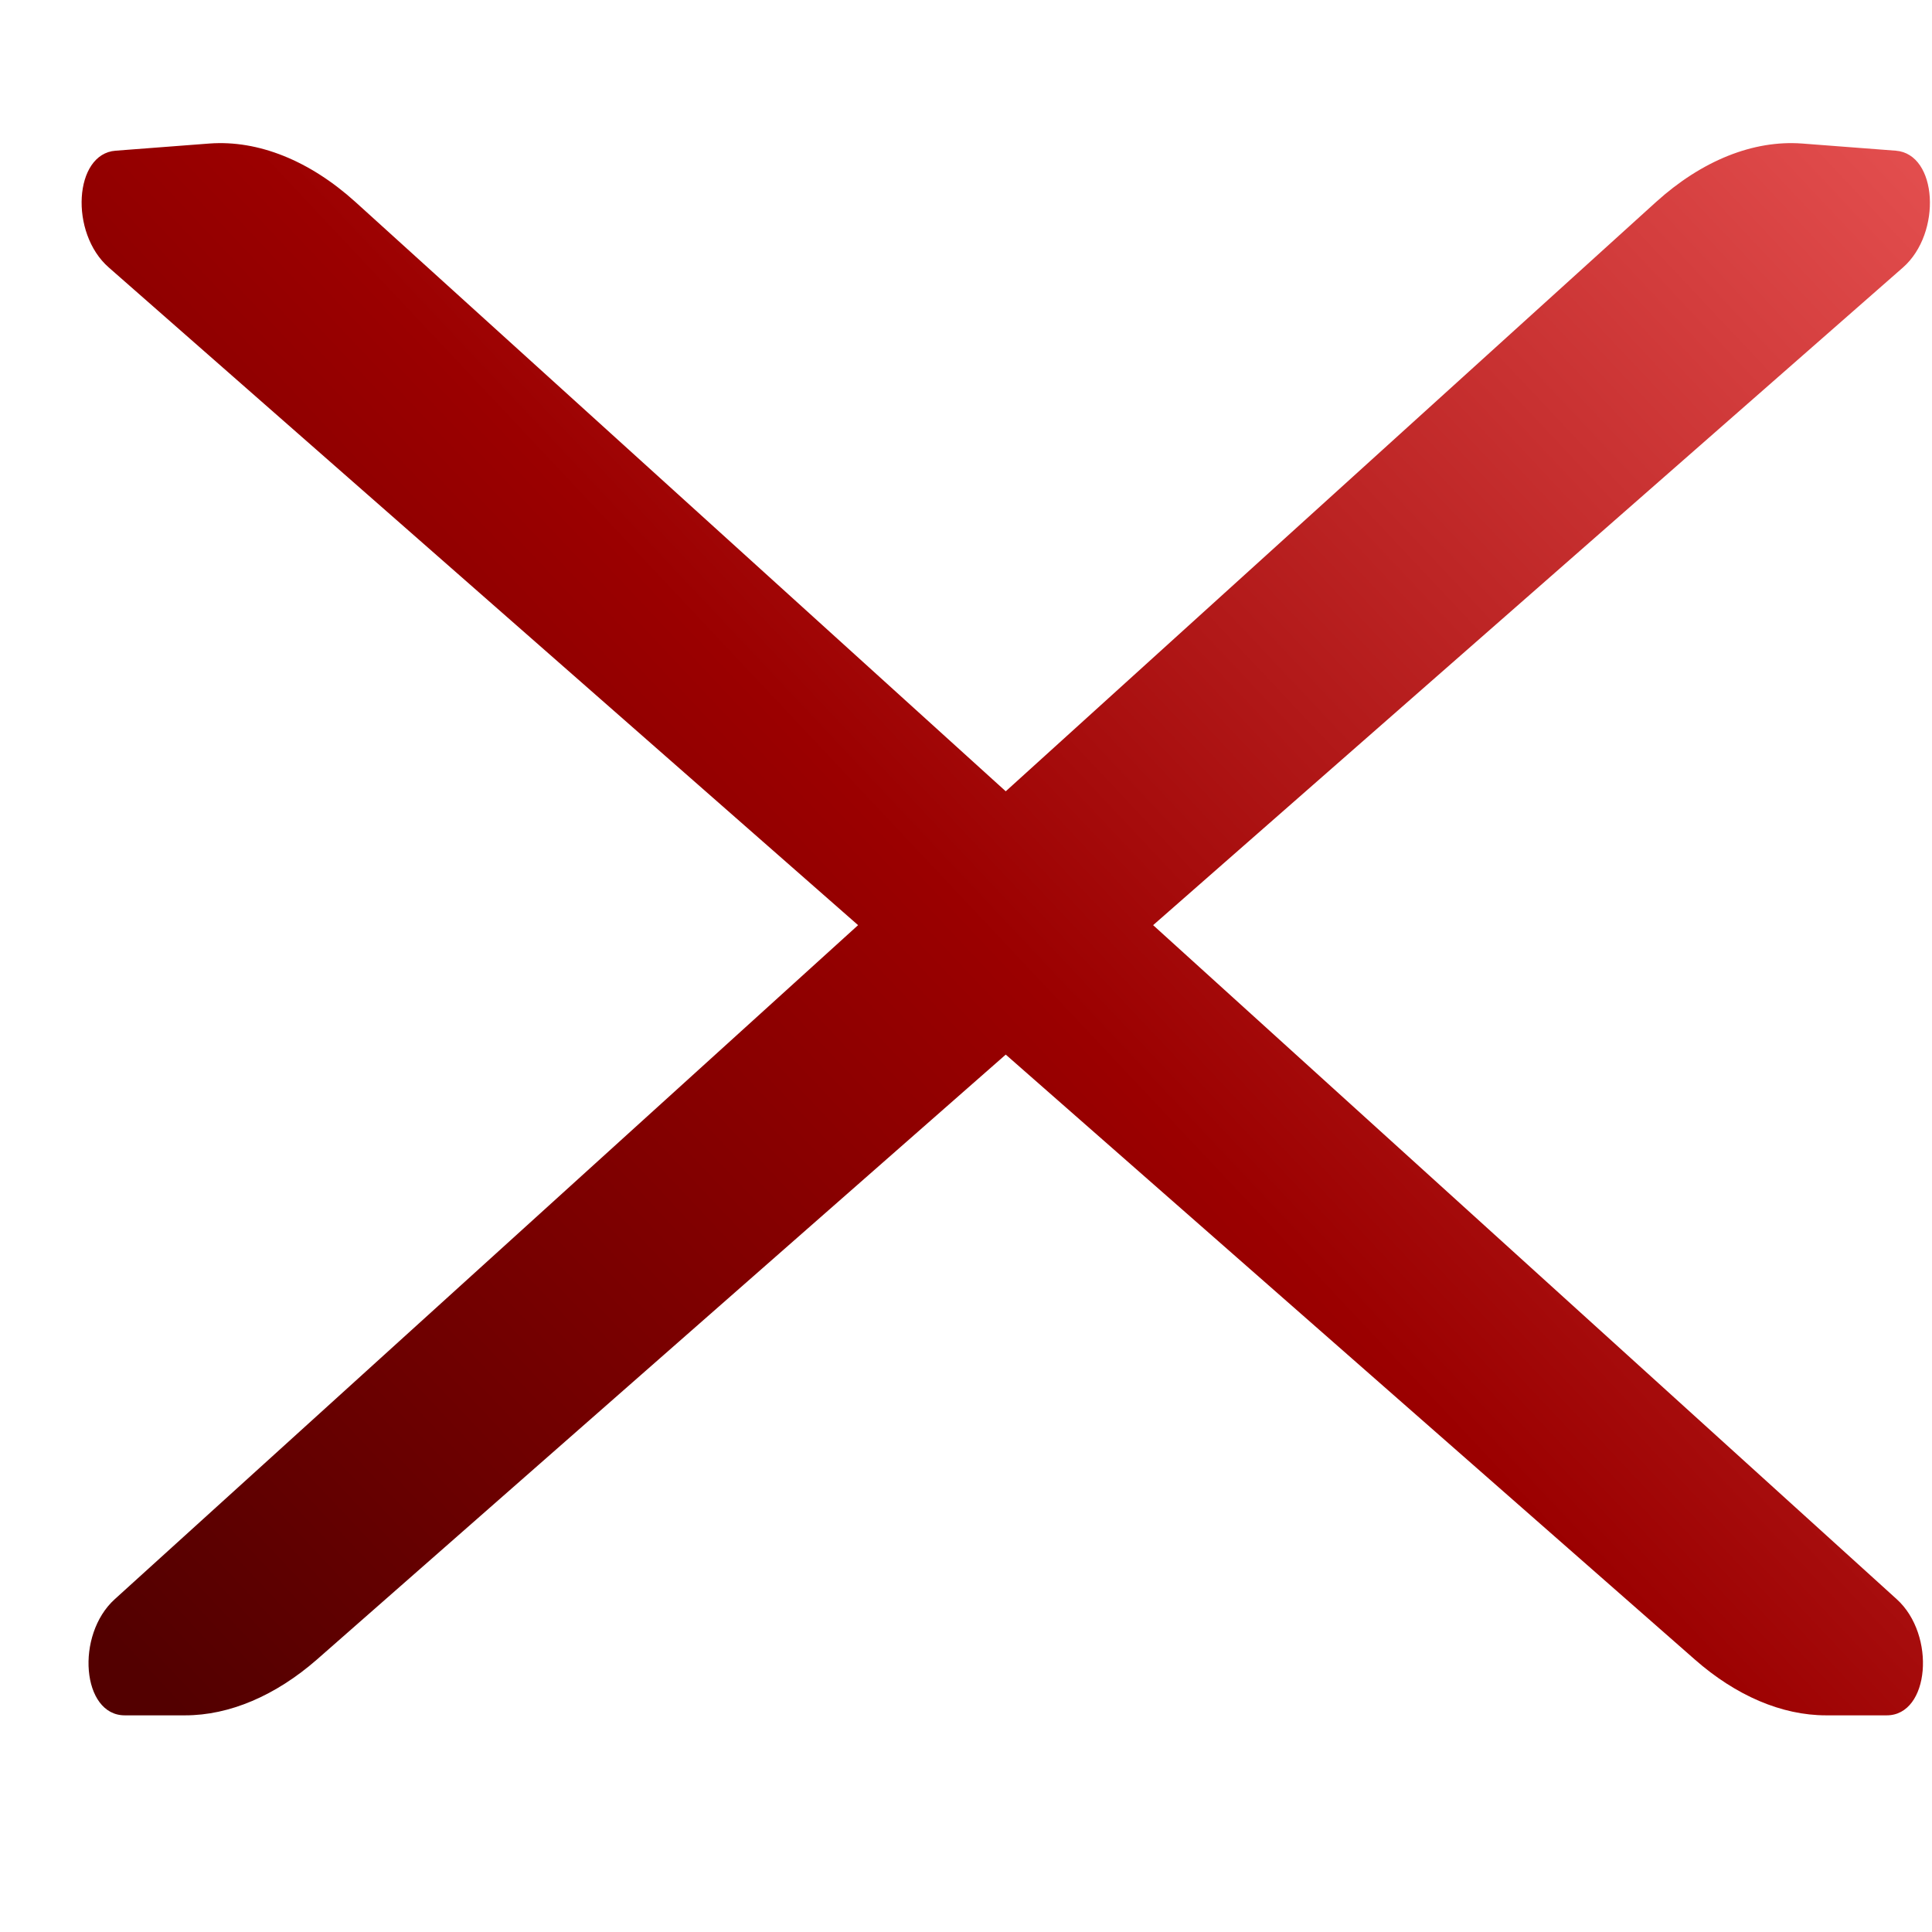 <svg width="7" height="7" viewBox="0 0 7 7" fill="none" xmlns="http://www.w3.org/2000/svg">
<path d="M6.529 0.52L6.869 0.546C7.02 0.558 7.037 0.844 6.895 0.969L4.178 3.352L6.872 5.794C7.016 5.924 6.991 6.215 6.836 6.215H6.616C6.456 6.215 6.29 6.144 6.141 6.013L3.644 3.821L1.148 6.013C0.998 6.144 0.831 6.215 0.671 6.215H0.452C0.297 6.215 0.272 5.924 0.416 5.794L3.109 3.352L0.394 0.969C0.251 0.844 0.268 0.557 0.419 0.546L0.759 0.52C0.936 0.507 1.122 0.582 1.288 0.732L3.644 2.867L6 0.732C6.166 0.582 6.352 0.507 6.529 0.52Z" fill="url(#paint0_linear_98_70)"/>
<defs>
<linearGradient id="paint0_linear_98_70" x1="6.588" y1="-0.498" x2="0.084" y2="5.621" gradientUnits="userSpaceOnUse">
<stop stop-color="#EA5656"/>
<stop offset="0.544" stop-color="#9B0000"/>
<stop offset="1" stop-color="#530000"/>
</linearGradient>
</defs>
</svg>
